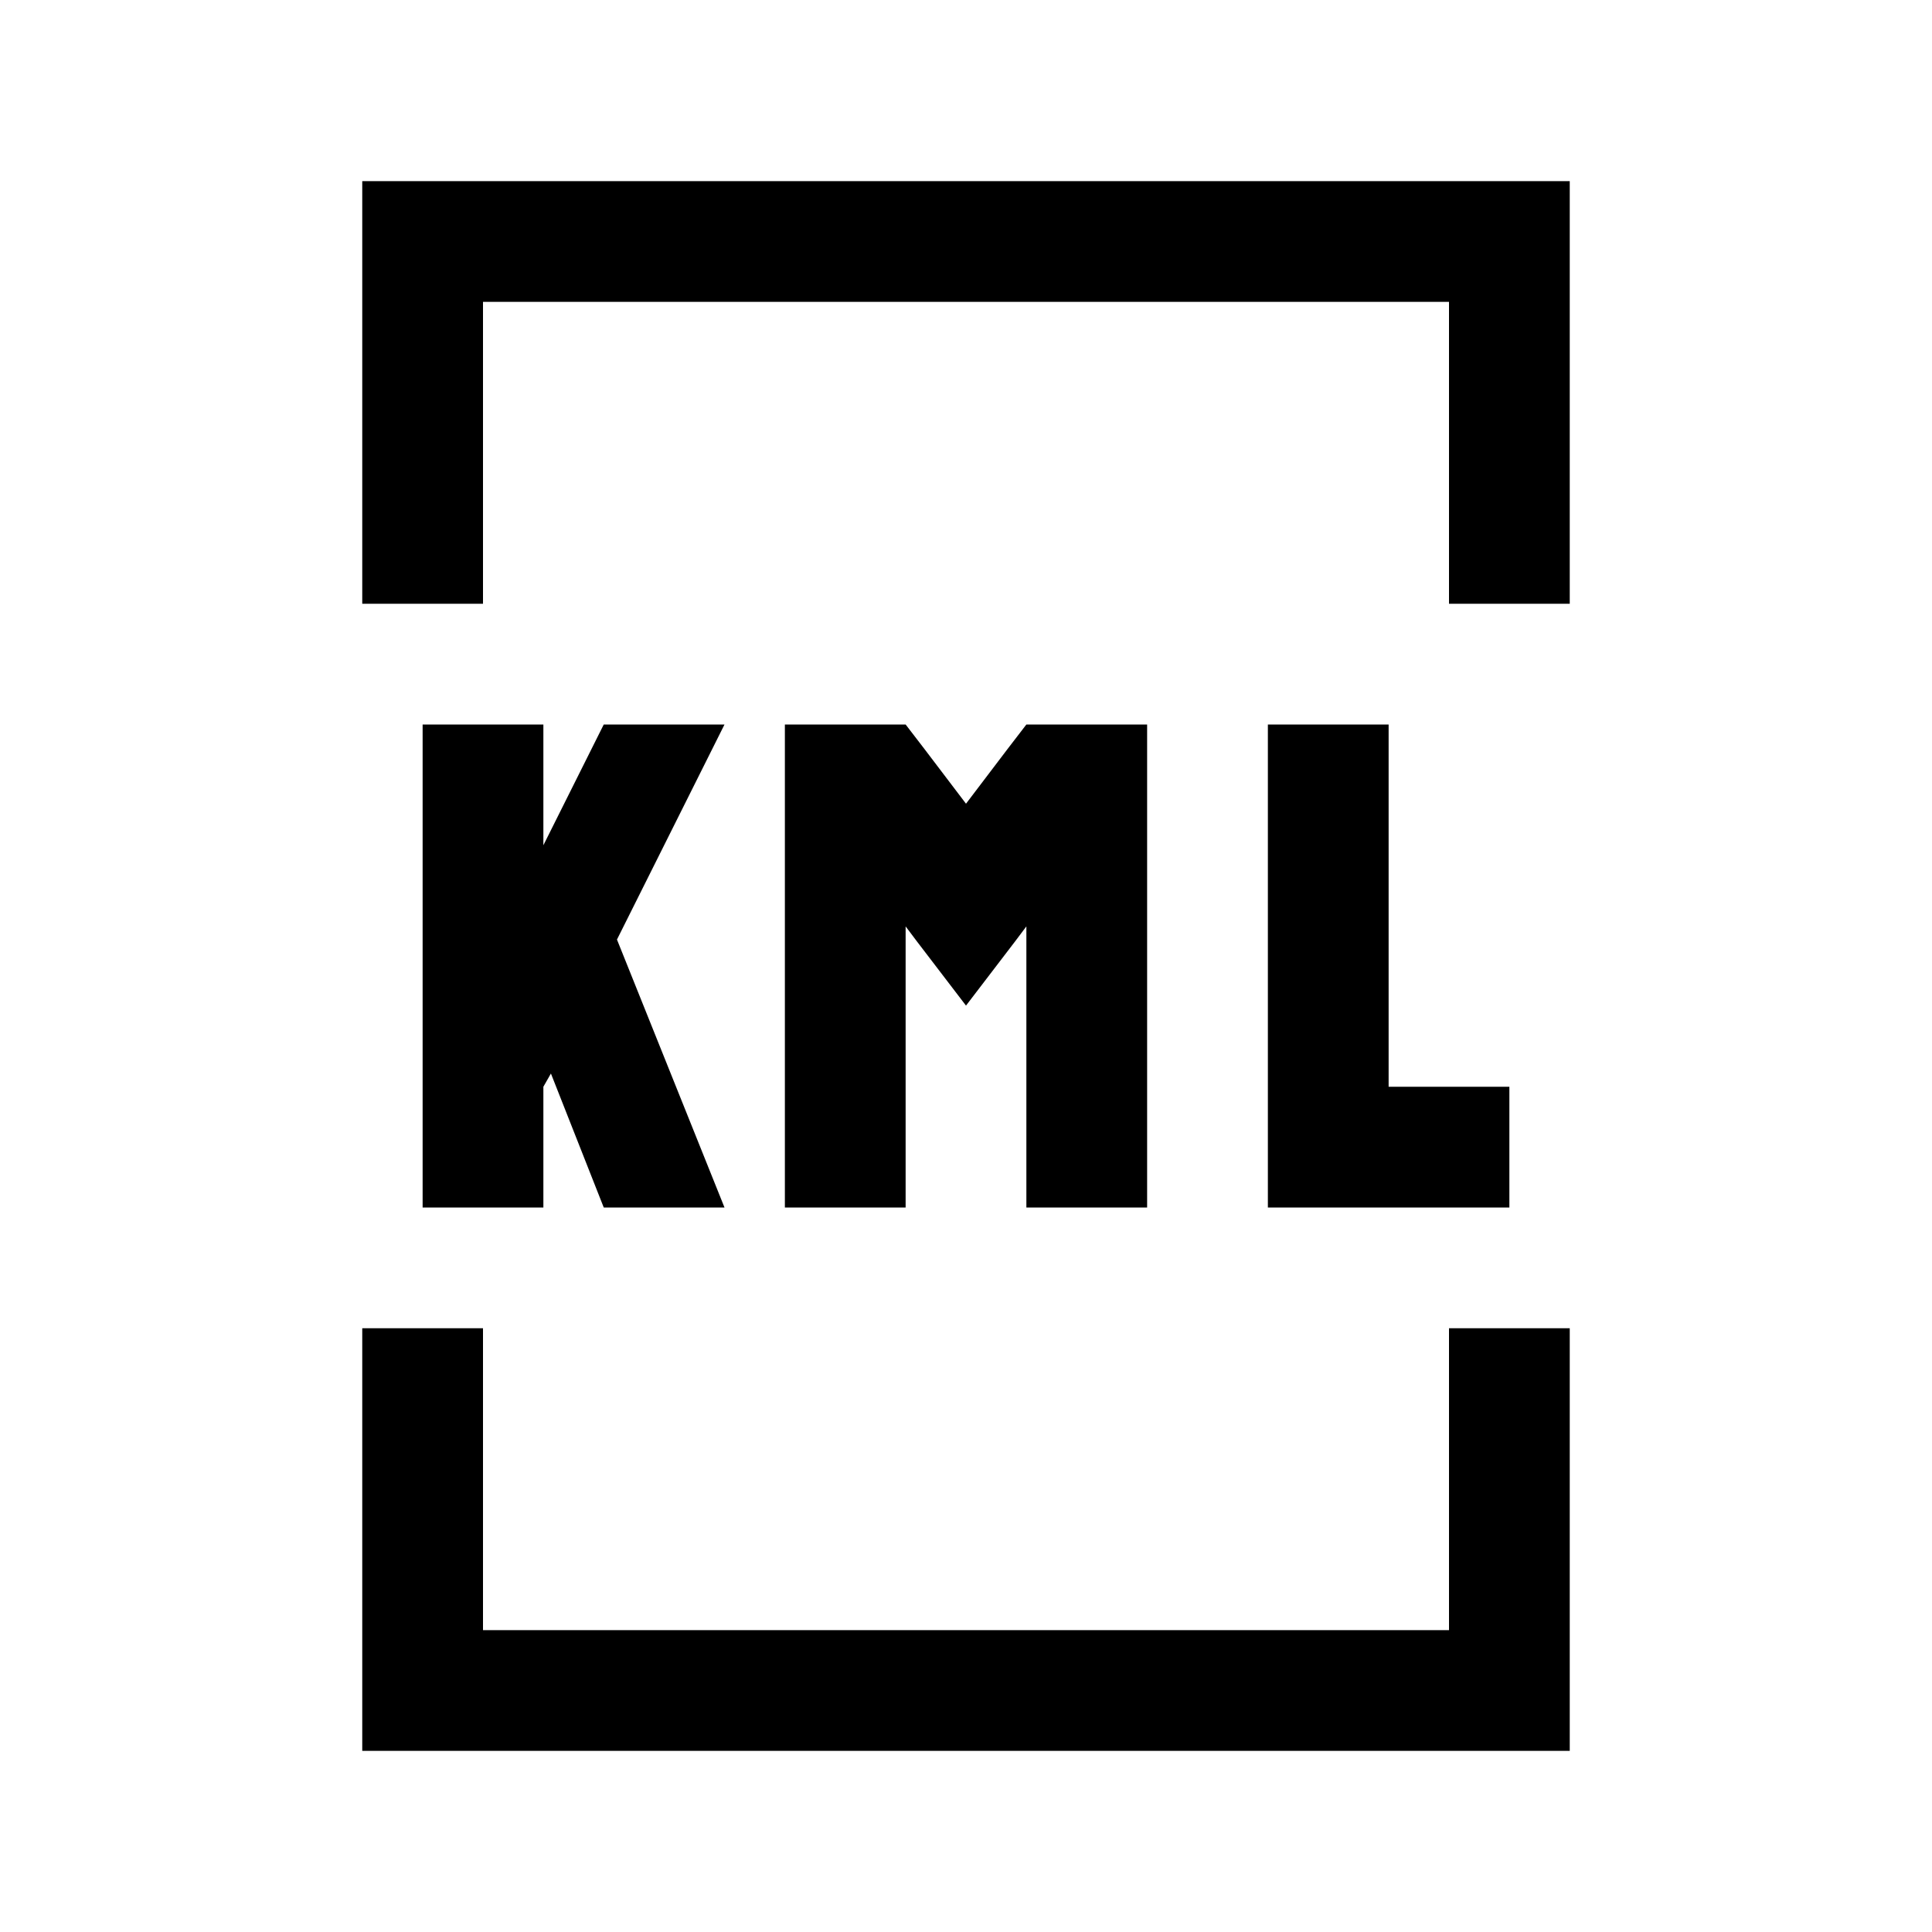 <?xml version="1.0" encoding="utf-8"?>
<svg xmlns="http://www.w3.org/2000/svg" viewBox="0 0 32 32" fill="#000000"><path style="text-indent:0;text-align:start;line-height:normal;text-transform:none;block-progression:tb;-inkscape-font-specification:Bitstream Vera Sans" d="M 6 3 L 6 4 L 6 10 L 8 10 L 8 5 L 24 5 L 24 10 L 26 10 L 26 4 L 26 3 L 25 3 L 7 3 L 6 3 z M 7 12 L 7 20 L 9 20 L 9 18 L 9.125 17.781 L 10 20 L 12 20 L 10.219 15.562 L 12 12 L 10 12 L 9 14 L 9 12 L 7 12 z M 13 12 L 13 13 L 13 20 L 15 20 L 15 15.344 L 15.188 15.594 L 16 16.656 L 16.812 15.594 L 17 15.344 L 17 20 L 19 20 L 19 13 L 19 12 L 18 12 L 17.5 12 L 17 12 L 16.688 12.406 L 16 13.312 L 15.312 12.406 L 15 12 L 14.5 12 L 14 12 L 13 12 z M 21 12 L 21 19 L 21 20 L 22 20 L 25 20 L 25 18 L 23 18 L 23 12 L 21 12 z M 6 22 L 6 28 L 6 29 L 7 29 L 25 29 L 26 29 L 26 28 L 26 22 L 24 22 L 24 27 L 8 27 L 8 22 L 6 22 z" fill="#000000"/></svg>
